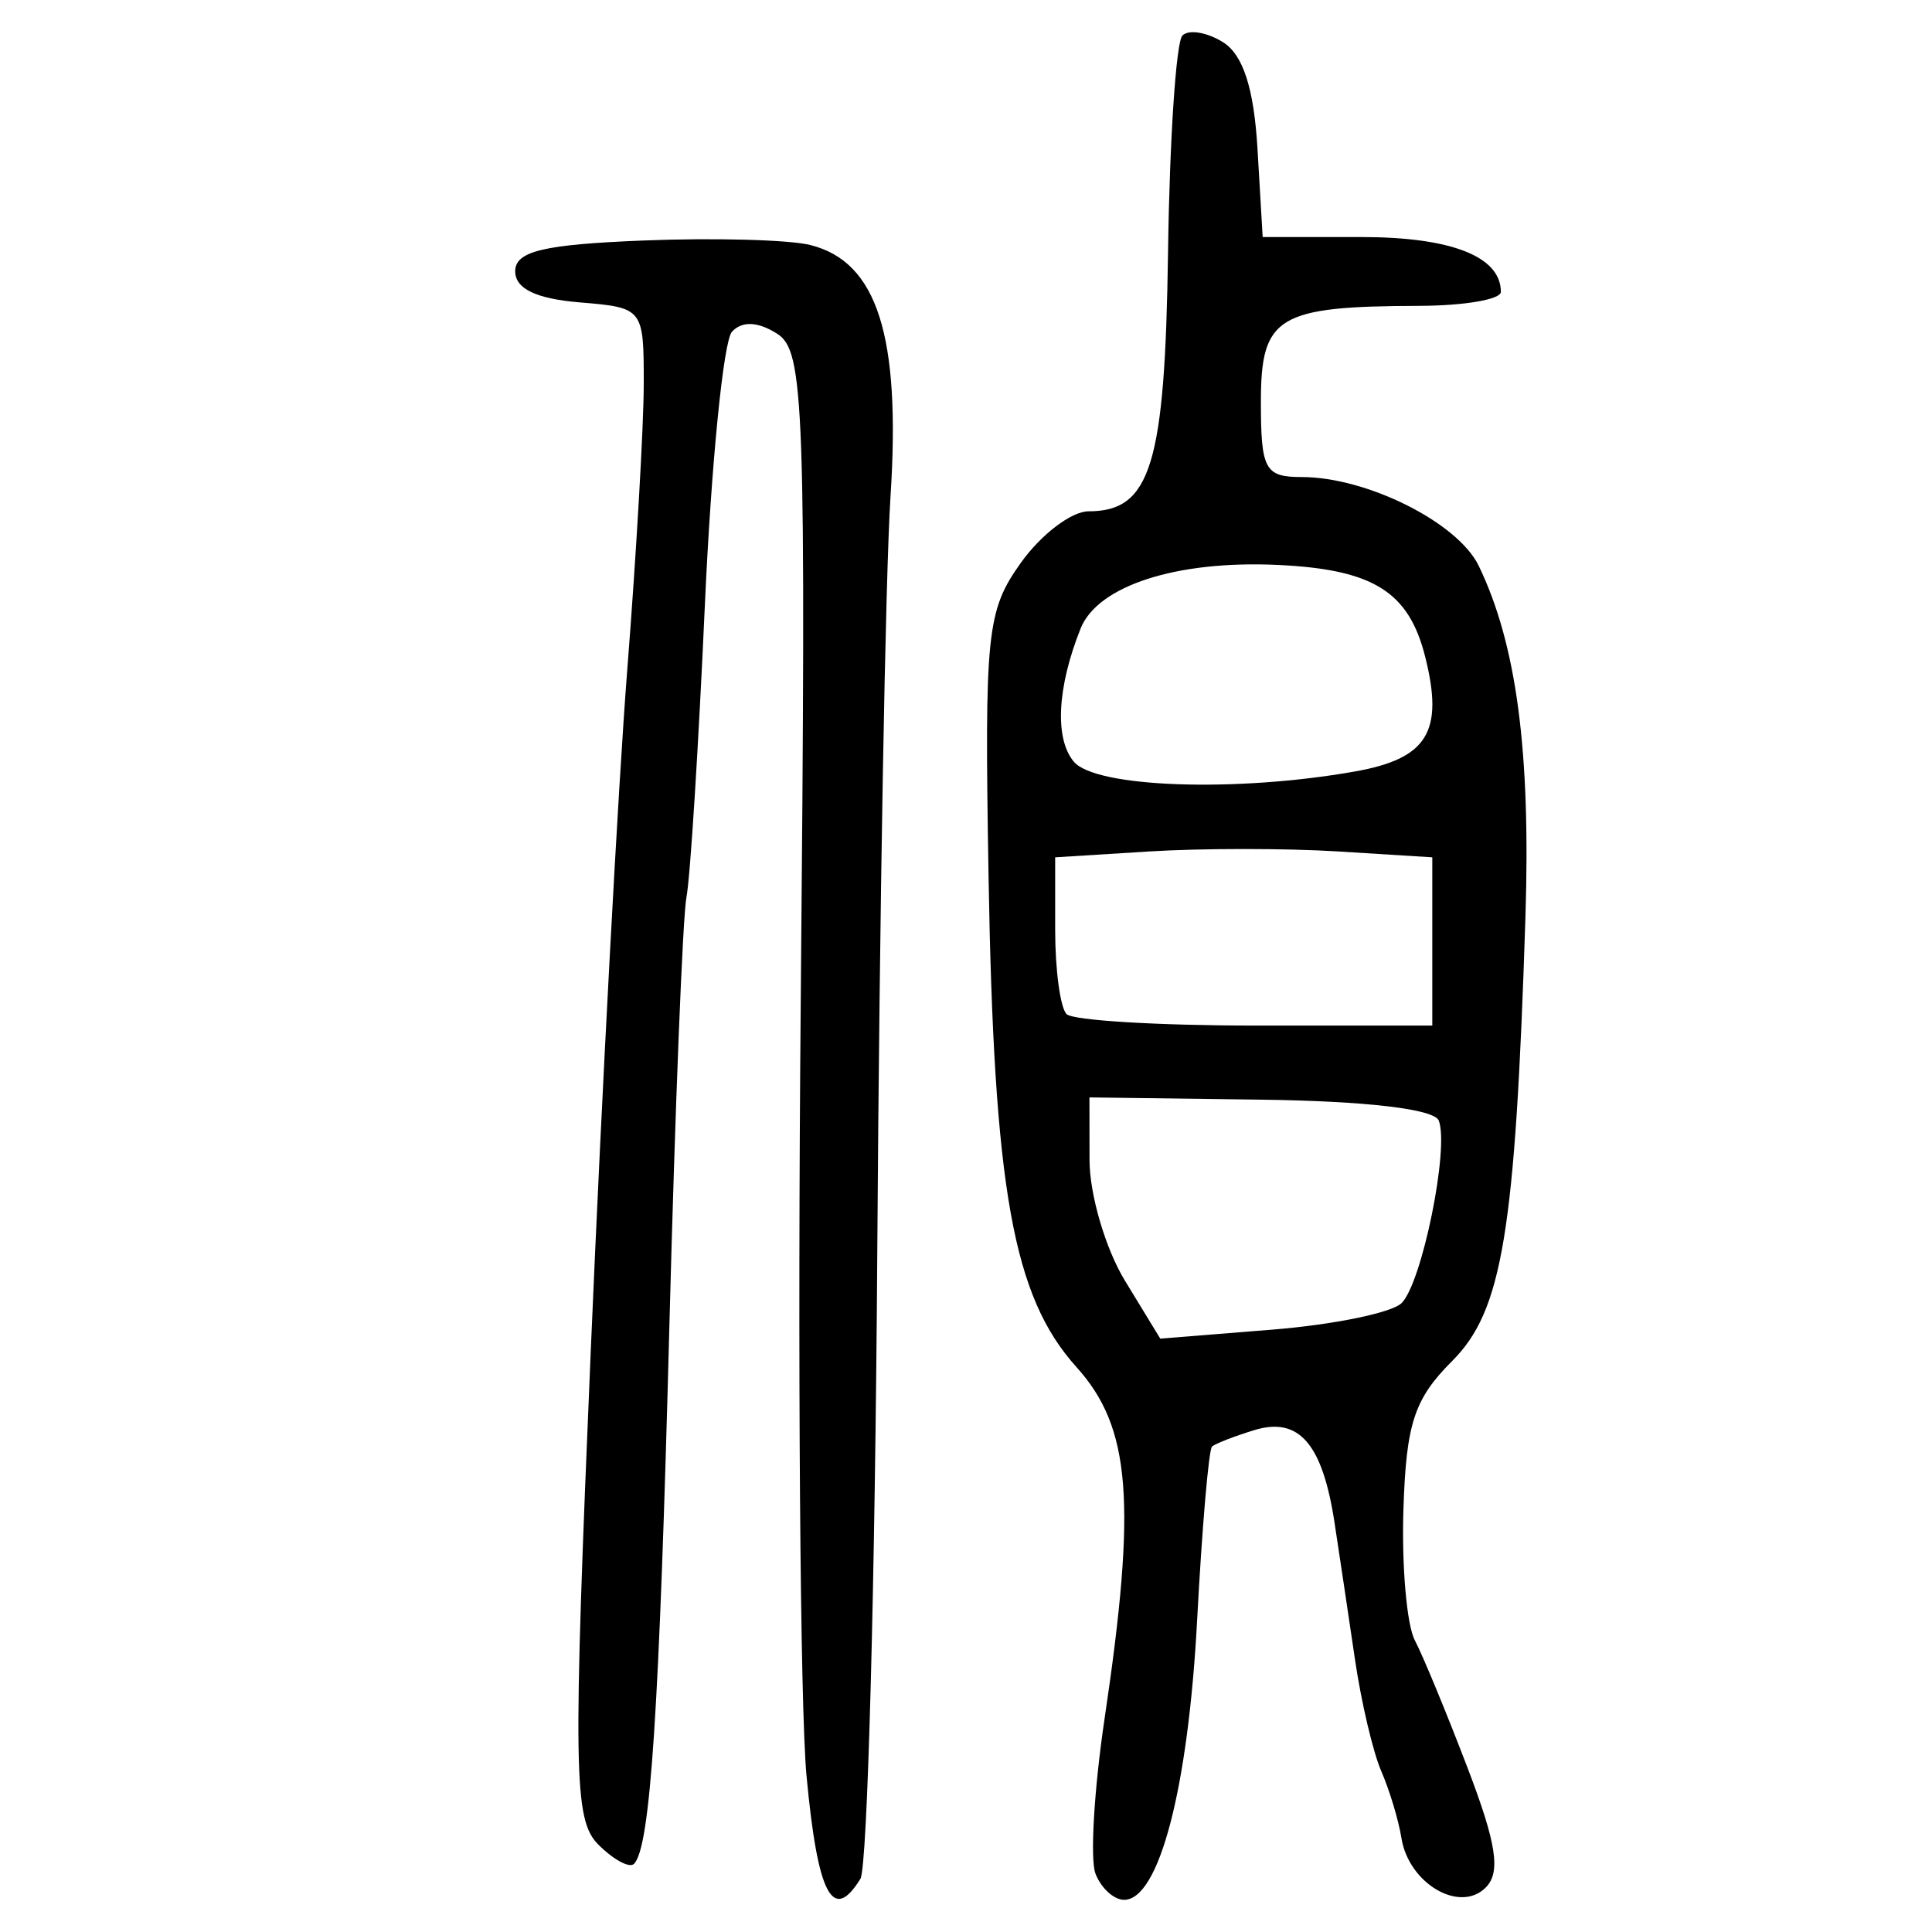 <?xml version="1.0" encoding="UTF-8" standalone="no"?>
<!-- Created with Inkscape (http://www.inkscape.org/) -->

<svg
   xmlns:dc="http://purl.org/dc/elements/1.1/"
   xmlns:cc="http://creativecommons.org/ns#"
   xmlns:rdf="http://www.w3.org/1999/02/22-rdf-syntax-ns#"
   xmlns:svg="http://www.w3.org/2000/svg"
   xmlns="http://www.w3.org/2000/svg"
   xmlns:sodipodi="http://sodipodi.sourceforge.net/DTD/sodipodi-0.dtd"
   xmlns:inkscape="http://www.inkscape.org/namespaces/inkscape"
   width="300"
   height="300"
   id="svg2"
   version="1.1"
   inkscape:version="0.48.4 r9939"
   sodipodi:docname="image-seal.svg">
  <defs
     id="defs4" />
  <sodipodi:namedview
     id="base"
     pagecolor="#ffffff"
     bordercolor="#666666"
     borderopacity="1.0"
     inkscape:pageopacity="0.0"
     inkscape:pageshadow="2"
     inkscape:zoom="2.0018437"
     inkscape:cx="145.03351"
     inkscape:cy="130.6666"
     inkscape:document-units="px"
     inkscape:current-layer="layer1"
     showgrid="false"
     inkscape:window-width="1215"
     inkscape:window-height="1000"
     inkscape:window-x="65"
     inkscape:window-y="24"
     inkscape:window-maximized="1"
     fit-margin-top="10"
     fit-margin-left="10"
     fit-margin-right="10"
     fit-margin-bottom="10" />
  <g
     inkscape:label="Calque 1"
     inkscape:groupmode="layer"
     id="layer1"
     transform="translate(0,-752.362)">
    <path
       style="fill:#000000"
       d="m 125.232,1028.064 c -0.992,-10.614 -1.393,-64.677 -0.893,-120.14 0.841,-93.116 0.559,-101.065 -3.674,-103.749 -2.977,-1.888 -5.433,-1.995 -7.003,-0.305 -1.33,1.431 -3.226,20.569 -4.214,42.529 -0.988,21.96 -2.272,42.322 -2.853,45.25 -0.581,2.928 -1.774,32.873 -2.652,66.544 -1.562,59.928 -2.951,81.042 -5.5,83.591 -0.698,0.698 -3.186,-0.649 -5.53,-2.992 -3.852,-3.852 -3.964,-11.242 -1.165,-77.033 1.703,-40.025 4.247,-87.468 5.655,-105.429 1.408,-17.961 2.559,-37.952 2.559,-44.424 0,-11.676 -0.077,-11.773 -9.982,-12.593 C 83.251,798.755 80,797.186 80,794.494 c 0,-3.123 4.342,-4.166 19.932,-4.788 10.963,-0.437 22.619,-0.12 25.904,0.704 10.394,2.609 14.055,14.1 12.441,39.052 -0.792,12.243 -1.714,64.812 -2.05,116.822 -0.336,52.009 -1.516,96.029 -2.624,97.82 -4.307,6.97 -6.639,2.502 -8.372,-16.04 z m 44.872,15.233 c -0.858,-2.236 -0.221,-13.065 1.414,-24.065 5.003,-33.639 4.081,-45.218 -4.345,-54.565 -9.884,-10.964 -12.854,-27.544 -13.674,-76.332 -0.635,-37.793 -0.291,-41.128 5.014,-48.577 3.133,-4.399 7.863,-7.999 10.512,-7.999 9.674,0 11.883,-7.212 12.347,-40.315 0.245,-17.478 1.25,-32.584 2.235,-33.568 0.984,-0.984 3.828,-0.511 6.32,1.052 3.099,1.944 4.785,7.172 5.335,16.542 l 0.805,13.7 15.299,0 c 13.99,0 21.687,3.023 21.687,8.518 0,1.171 -5.69,2.146 -12.643,2.166 -22.043,0.063 -24.621,1.625 -24.621,14.914 0,10.511 0.627,11.668 6.329,11.668 10.139,0 24.251,7.073 27.492,13.778 5.87,12.146 8.084,28.785 7.258,54.556 -1.569,48.972 -3.576,61.129 -11.382,68.934 -5.886,5.886 -7.133,9.681 -7.564,23.024 -0.284,8.787 0.513,17.939 1.771,20.339 1.258,2.399 4.947,11.321 8.197,19.827 4.506,11.791 5.172,16.202 2.801,18.573 -4.03,4.03 -11.955,-0.638 -13.081,-7.704 -0.441,-2.771 -1.847,-7.434 -3.123,-10.362 -1.276,-2.928 -3.112,-10.714 -4.08,-17.302 -0.968,-6.588 -2.4,-16.17 -3.181,-21.294 -1.875,-12.288 -5.532,-16.5 -12.479,-14.369 -3.087,0.947 -6.032,2.092 -6.544,2.544 -0.512,0.452 -1.553,12.581 -2.314,26.953 -1.381,26.106 -5.906,43.432 -11.343,43.432 -1.585,0 -3.583,-1.829 -4.441,-4.065 z m 47.541,-88.596 c 3.167,-3.167 7.416,-24.036 5.768,-28.331 -0.69,-1.799 -11.238,-3.04 -27.68,-3.255 l -26.564,-0.348 0.011,9.727 c 0.005,5.35 2.479,13.778 5.498,18.728 l 5.488,9.001 17.373,-1.395 c 9.555,-0.767 18.604,-2.625 20.108,-4.129 z m 4.76,-56.152 0,-13.063 -14.64,-0.912 c -8.052,-0.501 -21.228,-0.501 -29.28,0 l -14.64,0.912 0,11.288 c 0,6.208 0.799,12.087 1.775,13.063 0.976,0.976 14.152,1.775 29.28,1.775 l 27.505,0 0,-13.063 z m -12.007,-26.393 c 11.269,-1.999 13.826,-6.171 10.907,-17.798 -2.547,-10.149 -8.096,-13.598 -22.974,-14.277 -15.677,-0.715 -27.89,3.238 -30.54,9.887 -3.641,9.133 -4.047,17.056 -1.06,20.656 3.357,4.044 25.183,4.81 43.666,1.532 z"
       id="path3015"
       inkscape:connector-curvature="0" />
  </g>
</svg>
